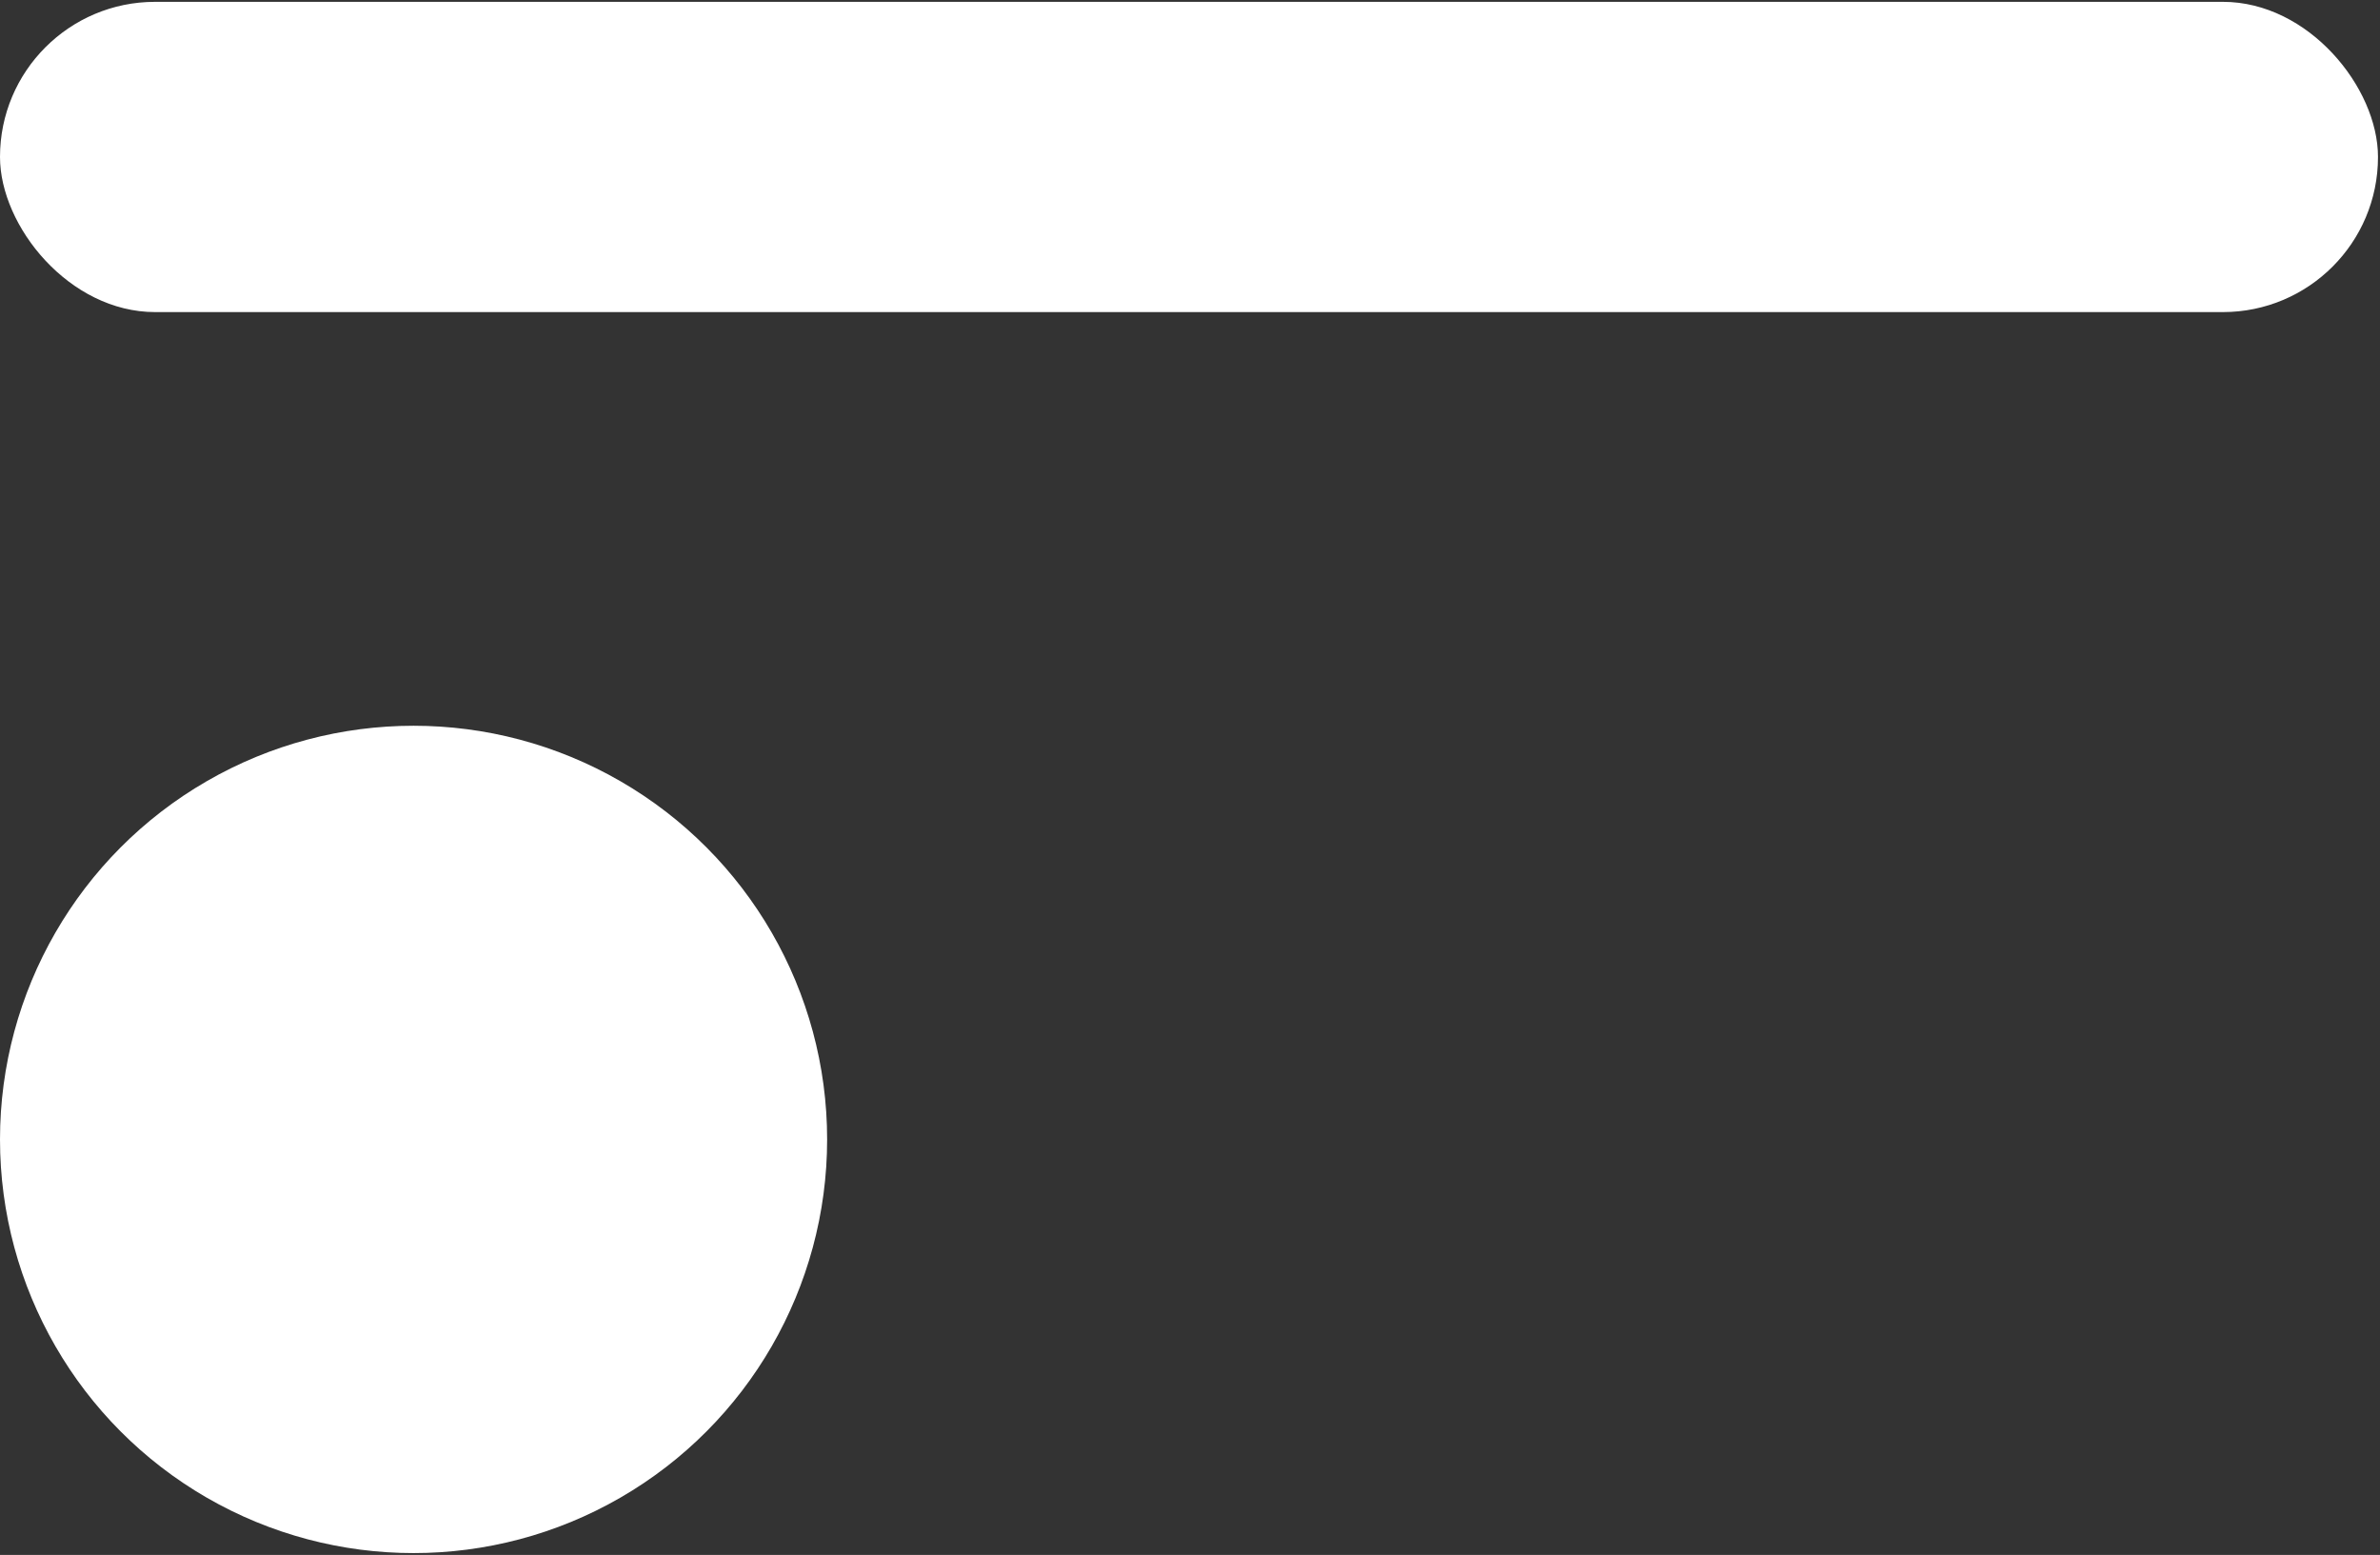 <svg width="395" height="258" viewBox="0 0 395 258" fill="none" xmlns="http://www.w3.org/2000/svg">
<rect x="0" y="0" width="395" height="258" fill="#333333" stroke="none"/>
<rect y="0.305" width="394.667" height="51.478" rx="25.739" fill="white"/>
<circle cx="68.638" cy="189.059" r="68.638" fill="white"/>
</svg>

